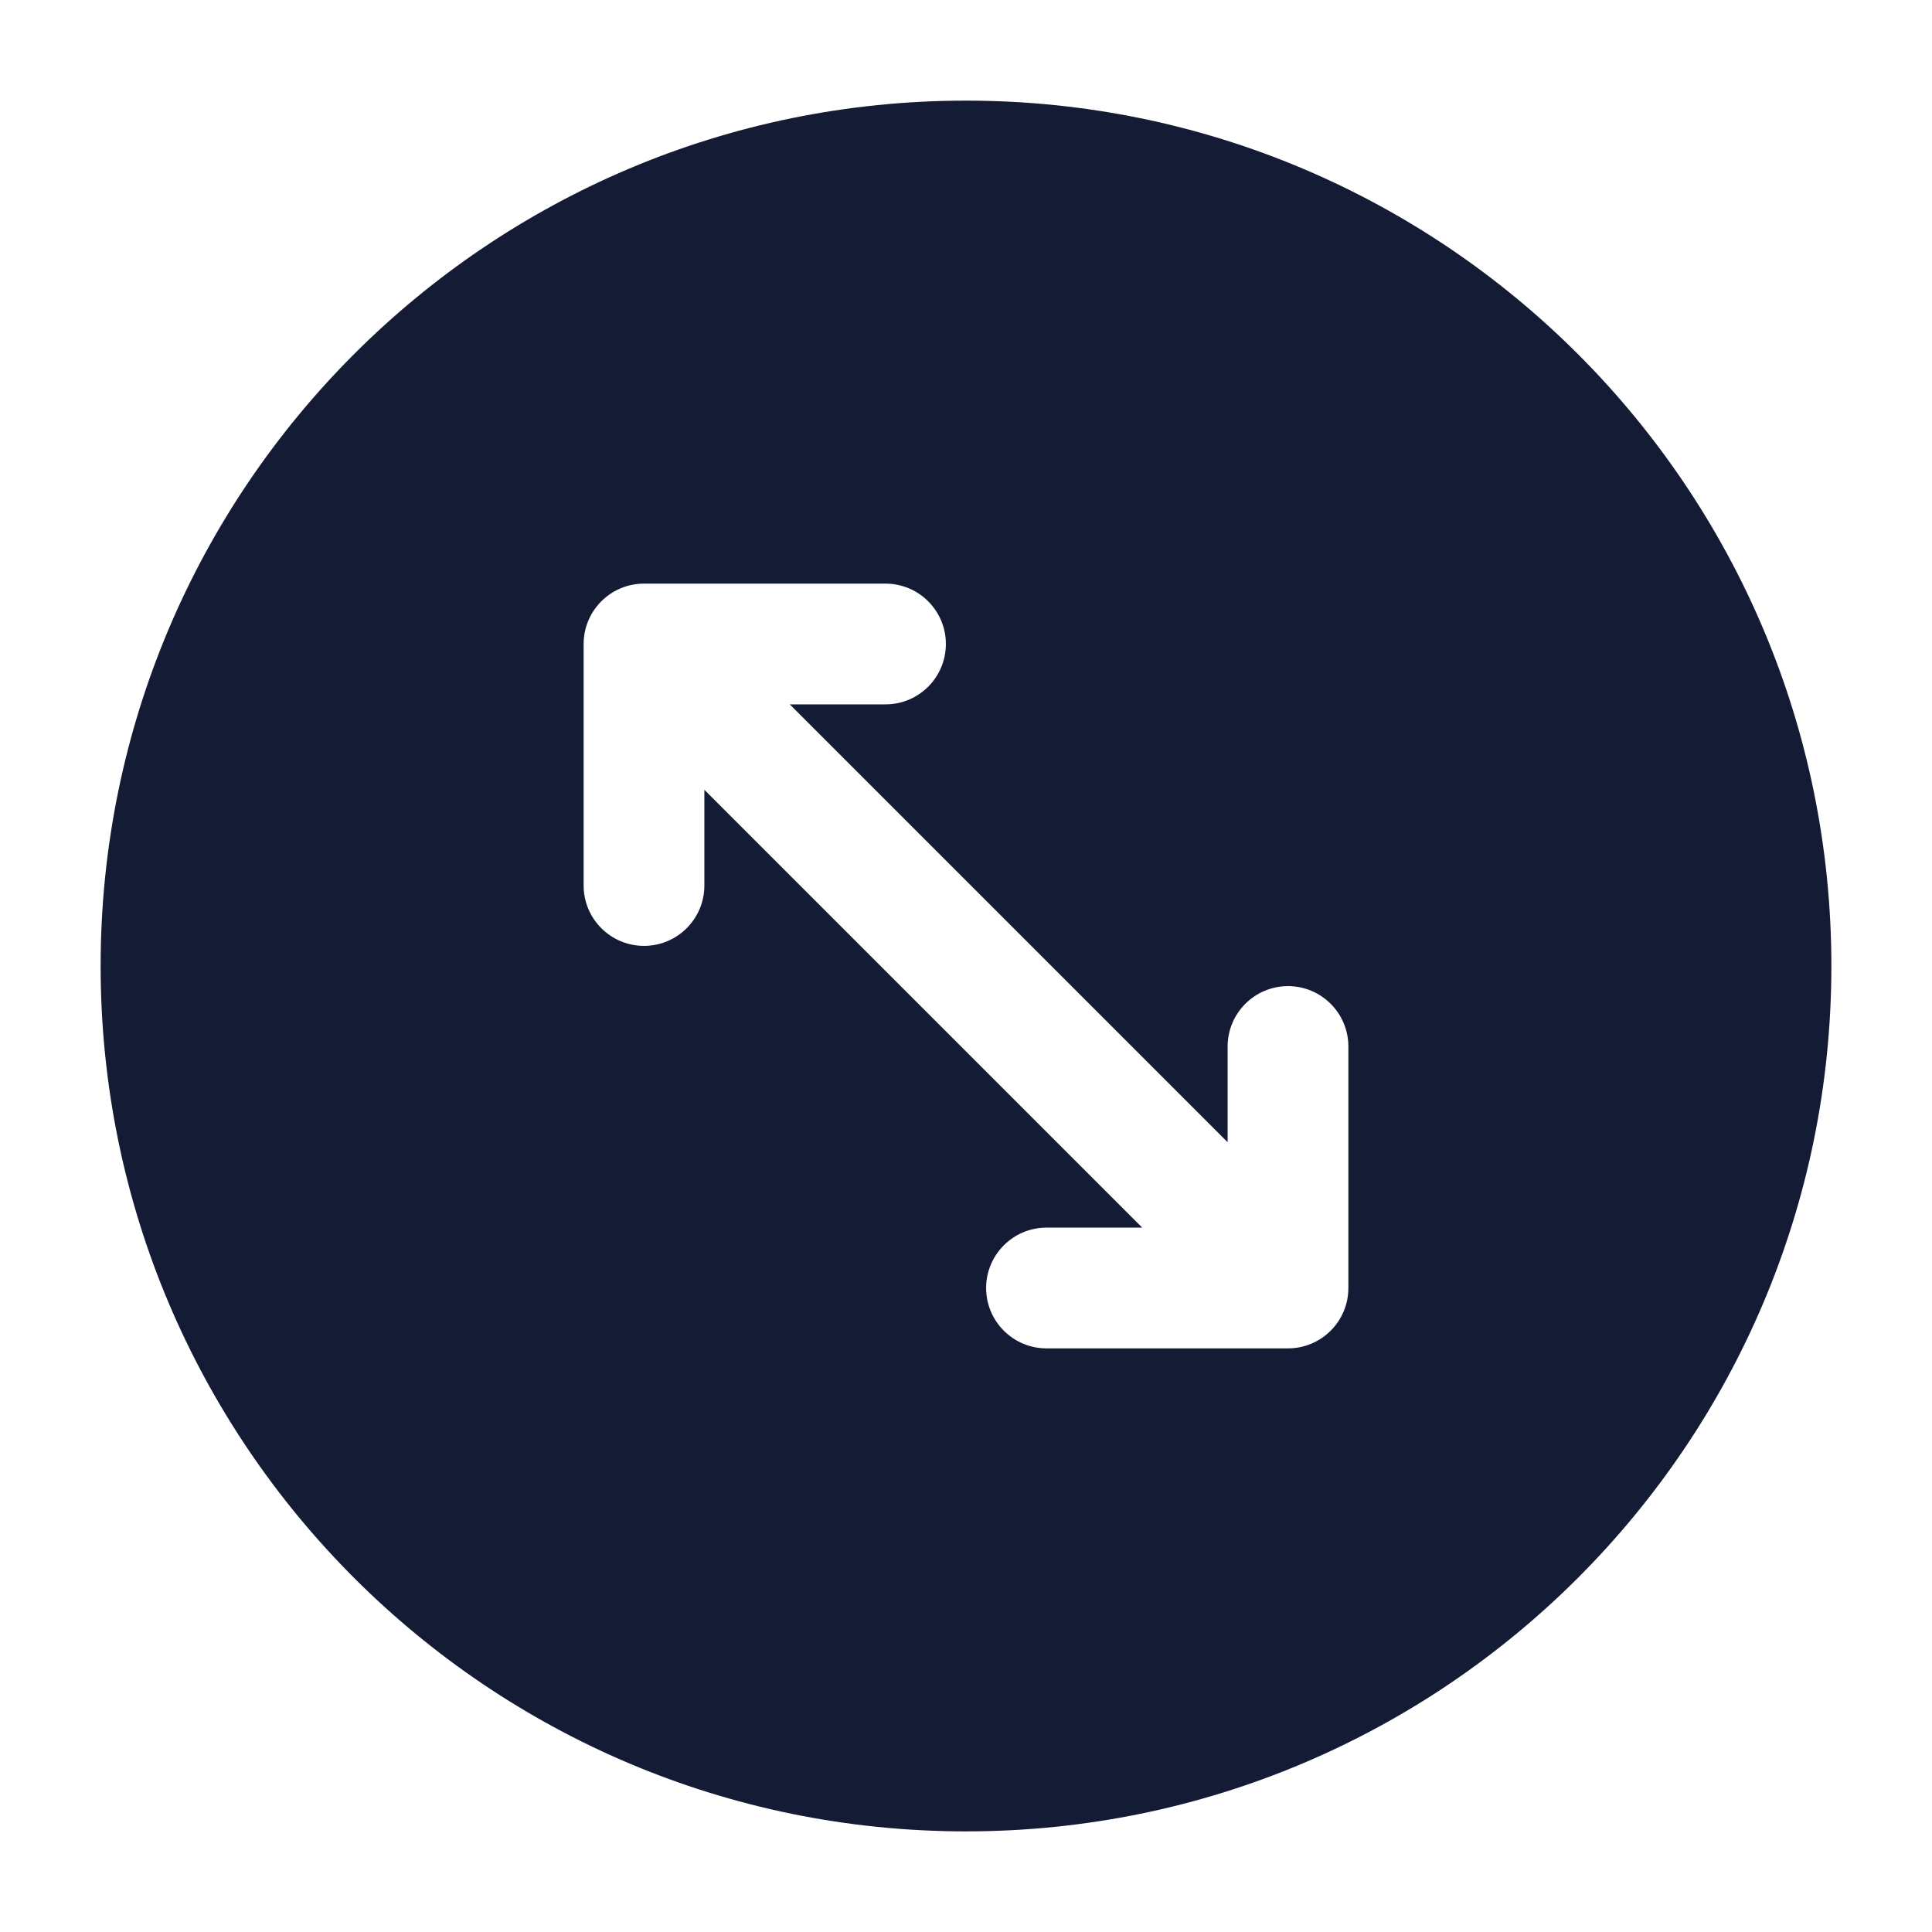 <svg width="24" height="24" viewBox="0 0 24 24" fill="none" xmlns="http://www.w3.org/2000/svg">
<path fill-rule="evenodd" clip-rule="evenodd" d="M12 1.25C6.063 1.25 1.25 6.063 1.25 12C1.25 17.937 6.063 22.75 12 22.75C17.937 22.75 22.75 17.937 22.75 12C22.75 6.063 17.937 1.25 12 1.25ZM11 7.25C11.414 7.25 11.75 7.586 11.75 8C11.75 8.414 11.414 8.75 11 8.75H9.811L15.25 14.189V13C15.25 12.586 15.586 12.25 16 12.25C16.414 12.25 16.75 12.586 16.75 13V16C16.75 16.414 16.414 16.75 16 16.75H13C12.586 16.75 12.25 16.414 12.25 16C12.25 15.586 12.586 15.25 13 15.25H14.189L8.75 9.811V11C8.75 11.414 8.414 11.75 8 11.75C7.586 11.75 7.25 11.414 7.25 11V8C7.25 7.586 7.586 7.25 8 7.25H11Z" fill="#141B34"/>
</svg>
